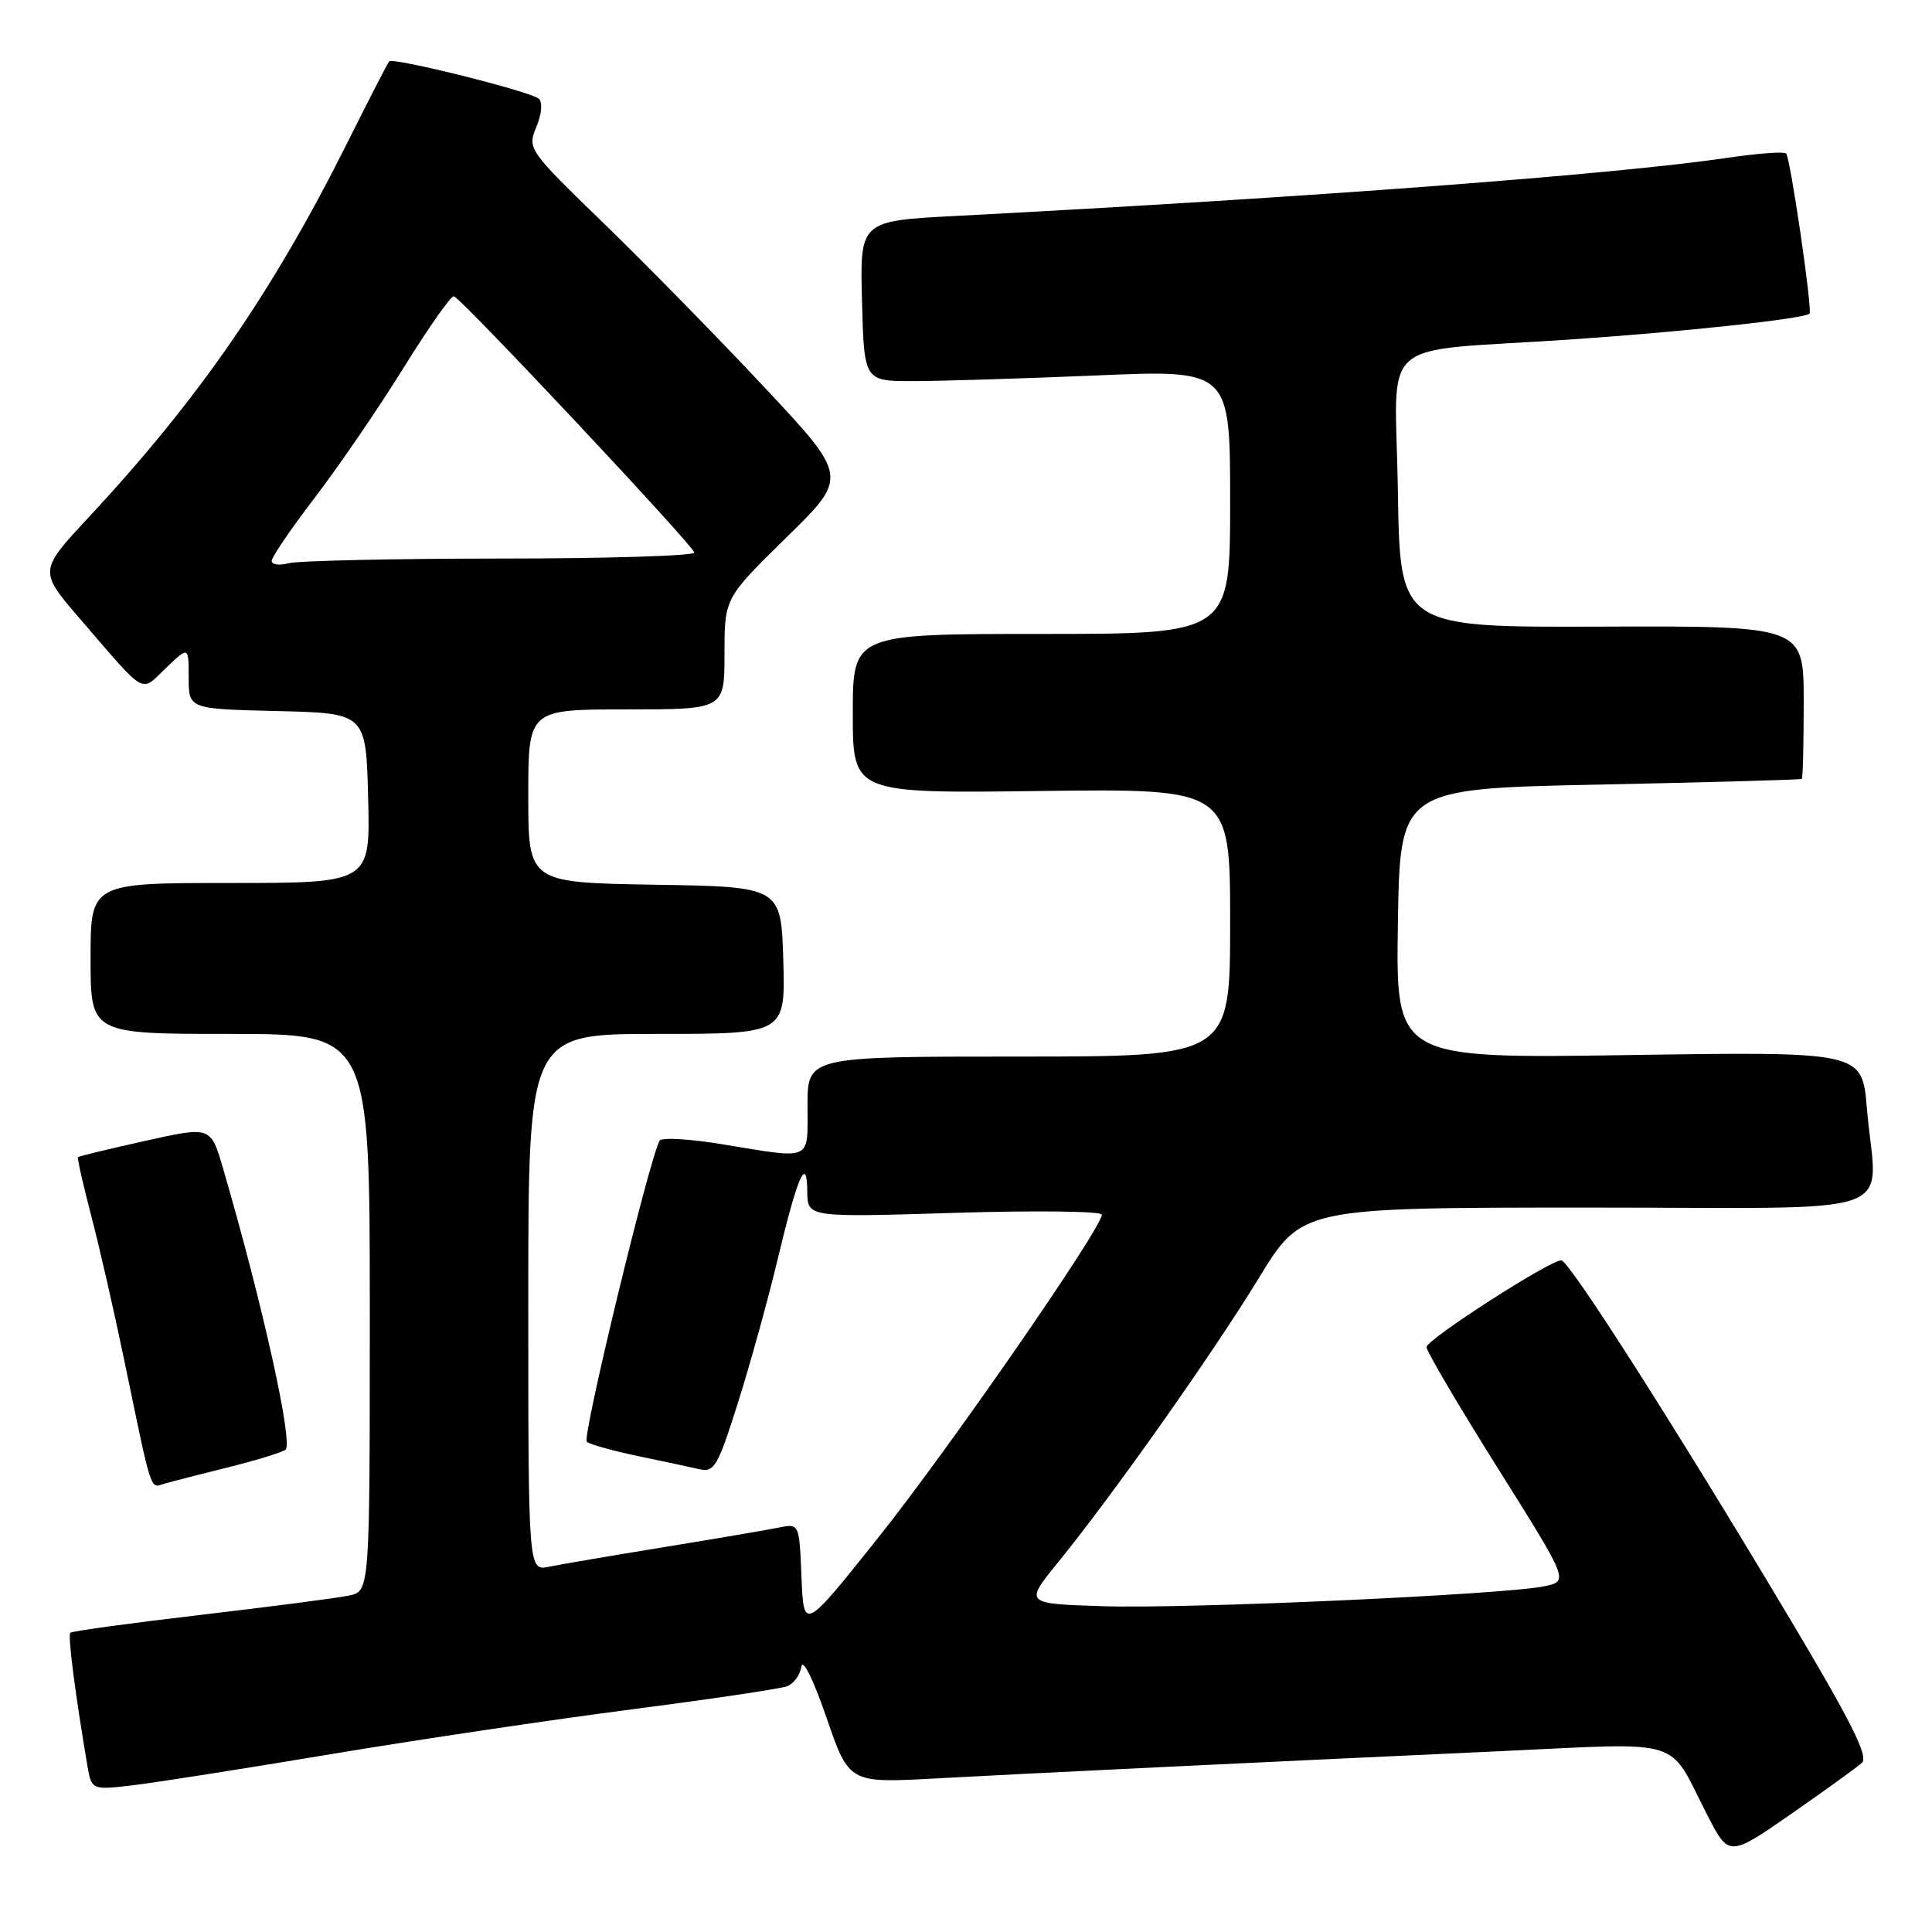 <?xml version="1.0" encoding="UTF-8" standalone="no"?>
<!DOCTYPE svg PUBLIC "-//W3C//DTD SVG 1.1//EN" "http://www.w3.org/Graphics/SVG/1.1/DTD/svg11.dtd" >
<svg xmlns="http://www.w3.org/2000/svg" xmlns:xlink="http://www.w3.org/1999/xlink" version="1.1" viewBox="0 0 256 256">
 <g >
 <path fill="currentColor"
d=" M 246.71 233.59 C 247.63 232.76 245.30 228.12 236.87 214.00 C 222.01 189.10 207.90 167.00 206.88 167.00 C 205.32 167.00 189.02 177.50 189.02 178.50 C 189.02 179.05 193.26 186.25 198.44 194.50 C 207.86 209.50 207.86 209.50 204.68 210.18 C 199.51 211.29 157.37 213.20 146.12 212.83 C 135.74 212.50 135.74 212.50 140.21 207.00 C 147.44 198.12 160.74 179.29 166.84 169.29 C 172.50 160.02 172.50 160.02 210.25 160.01 C 253.36 160.00 248.62 161.68 247.37 146.82 C 246.73 139.34 246.73 139.34 215.84 139.80 C 184.95 140.27 184.95 140.27 185.23 122.39 C 185.50 104.50 185.50 104.50 212.00 103.96 C 226.57 103.66 238.61 103.32 238.75 103.21 C 238.89 103.09 239.00 98.49 239.00 92.97 C 239.00 82.94 239.00 82.94 212.25 83.03 C 185.50 83.13 185.50 83.13 185.23 65.11 C 184.91 44.13 181.93 46.76 208.00 44.99 C 222.95 43.98 239.09 42.24 239.77 41.56 C 240.19 41.15 237.23 20.90 236.67 20.34 C 236.40 20.06 232.87 20.32 228.84 20.92 C 213.68 23.14 174.00 26.13 126.72 28.61 C 113.94 29.27 113.94 29.27 114.22 39.89 C 114.50 50.50 114.50 50.50 121.00 50.50 C 124.58 50.50 135.49 50.16 145.25 49.75 C 163.00 48.99 163.00 48.99 163.00 66.50 C 163.00 84.00 163.00 84.00 138.00 84.00 C 113.00 84.00 113.00 84.00 113.00 94.56 C 113.00 105.13 113.00 105.13 138.00 104.81 C 163.00 104.50 163.00 104.50 163.00 122.25 C 163.00 140.00 163.00 140.00 135.00 140.00 C 107.00 140.00 107.00 140.00 107.00 146.50 C 107.00 153.96 107.80 153.60 95.70 151.62 C 91.42 150.91 87.69 150.70 87.41 151.14 C 86.11 153.25 77.09 190.48 77.75 191.04 C 78.16 191.39 81.20 192.24 84.50 192.93 C 87.80 193.61 91.48 194.40 92.67 194.68 C 94.65 195.13 95.12 194.30 97.79 185.84 C 99.42 180.70 101.76 172.22 103.01 167.00 C 105.68 155.81 106.93 152.94 106.97 157.91 C 107.00 161.31 107.00 161.31 126.50 160.71 C 137.22 160.38 146.00 160.49 146.00 160.95 C 146.00 162.73 125.63 192.15 116.32 203.81 C 106.50 216.12 106.50 216.12 106.20 208.99 C 105.91 201.86 105.91 201.86 103.20 202.41 C 101.72 202.71 94.88 203.88 88.00 205.00 C 81.12 206.12 74.26 207.29 72.75 207.60 C 70.00 208.16 70.00 208.16 70.00 172.58 C 70.00 137.00 70.00 137.00 87.04 137.00 C 104.07 137.00 104.07 137.00 103.79 127.25 C 103.50 117.50 103.50 117.50 86.75 117.23 C 70.00 116.95 70.00 116.95 70.00 105.48 C 70.00 94.00 70.00 94.00 83.00 94.00 C 96.00 94.00 96.00 94.00 96.00 86.63 C 96.00 79.26 96.00 79.26 104.20 71.22 C 112.40 63.19 112.40 63.19 101.31 51.34 C 95.21 44.83 85.64 35.06 80.04 29.63 C 69.99 19.89 69.87 19.72 71.07 16.82 C 71.78 15.11 71.92 13.55 71.39 13.08 C 70.36 12.13 52.08 7.57 51.57 8.13 C 51.38 8.33 48.89 13.17 46.04 18.88 C 36.13 38.70 26.35 52.86 11.72 68.58 C 5.13 75.66 5.13 75.66 10.67 82.08 C 19.55 92.37 18.55 91.80 21.99 88.51 C 25.00 85.63 25.00 85.63 25.00 89.78 C 25.00 93.94 25.00 93.94 36.75 94.22 C 48.50 94.50 48.50 94.50 48.78 105.75 C 49.07 117.00 49.07 117.00 30.53 117.00 C 12.00 117.00 12.00 117.00 12.00 127.00 C 12.00 137.00 12.00 137.00 30.50 137.00 C 49.00 137.00 49.00 137.00 49.00 173.92 C 49.00 210.84 49.00 210.84 46.25 211.42 C 44.74 211.74 35.90 212.89 26.60 213.98 C 17.31 215.07 9.53 216.13 9.32 216.35 C 8.97 216.70 9.92 224.15 11.56 233.86 C 12.13 237.21 12.13 237.21 17.82 236.53 C 20.94 236.15 32.72 234.30 44.00 232.41 C 55.28 230.53 73.10 227.87 83.62 226.51 C 94.14 225.15 103.45 223.77 104.31 223.43 C 105.18 223.10 106.02 221.93 106.19 220.83 C 106.37 219.69 107.80 222.61 109.50 227.55 C 112.50 236.28 112.50 236.28 124.00 235.65 C 136.54 234.97 165.33 233.58 199.00 232.03 C 223.47 230.90 220.93 230.13 226.12 240.29 C 229.07 246.09 229.07 246.09 237.29 240.39 C 241.80 237.25 246.04 234.20 246.71 233.59 Z  M 30.06 194.47 C 33.67 193.58 37.16 192.52 37.81 192.12 C 38.93 191.43 34.82 172.87 29.57 154.87 C 27.93 149.23 27.93 149.23 19.25 151.17 C 14.47 152.23 10.46 153.20 10.34 153.33 C 10.21 153.45 10.99 156.90 12.06 160.99 C 13.14 165.08 15.14 173.84 16.51 180.46 C 20.18 198.16 19.86 197.18 21.78 196.60 C 22.73 196.32 26.45 195.36 30.06 194.47 Z  M 36.00 74.32 C 36.00 73.82 38.59 70.02 41.75 65.89 C 44.91 61.76 50.20 54.02 53.50 48.70 C 56.80 43.38 59.79 39.13 60.15 39.26 C 61.30 39.69 92.00 72.41 92.00 73.22 C 92.00 73.65 80.41 74.01 66.25 74.01 C 52.09 74.02 39.49 74.30 38.25 74.63 C 37.01 74.96 36.00 74.82 36.00 74.32 Z "/>
</g>
</svg>
